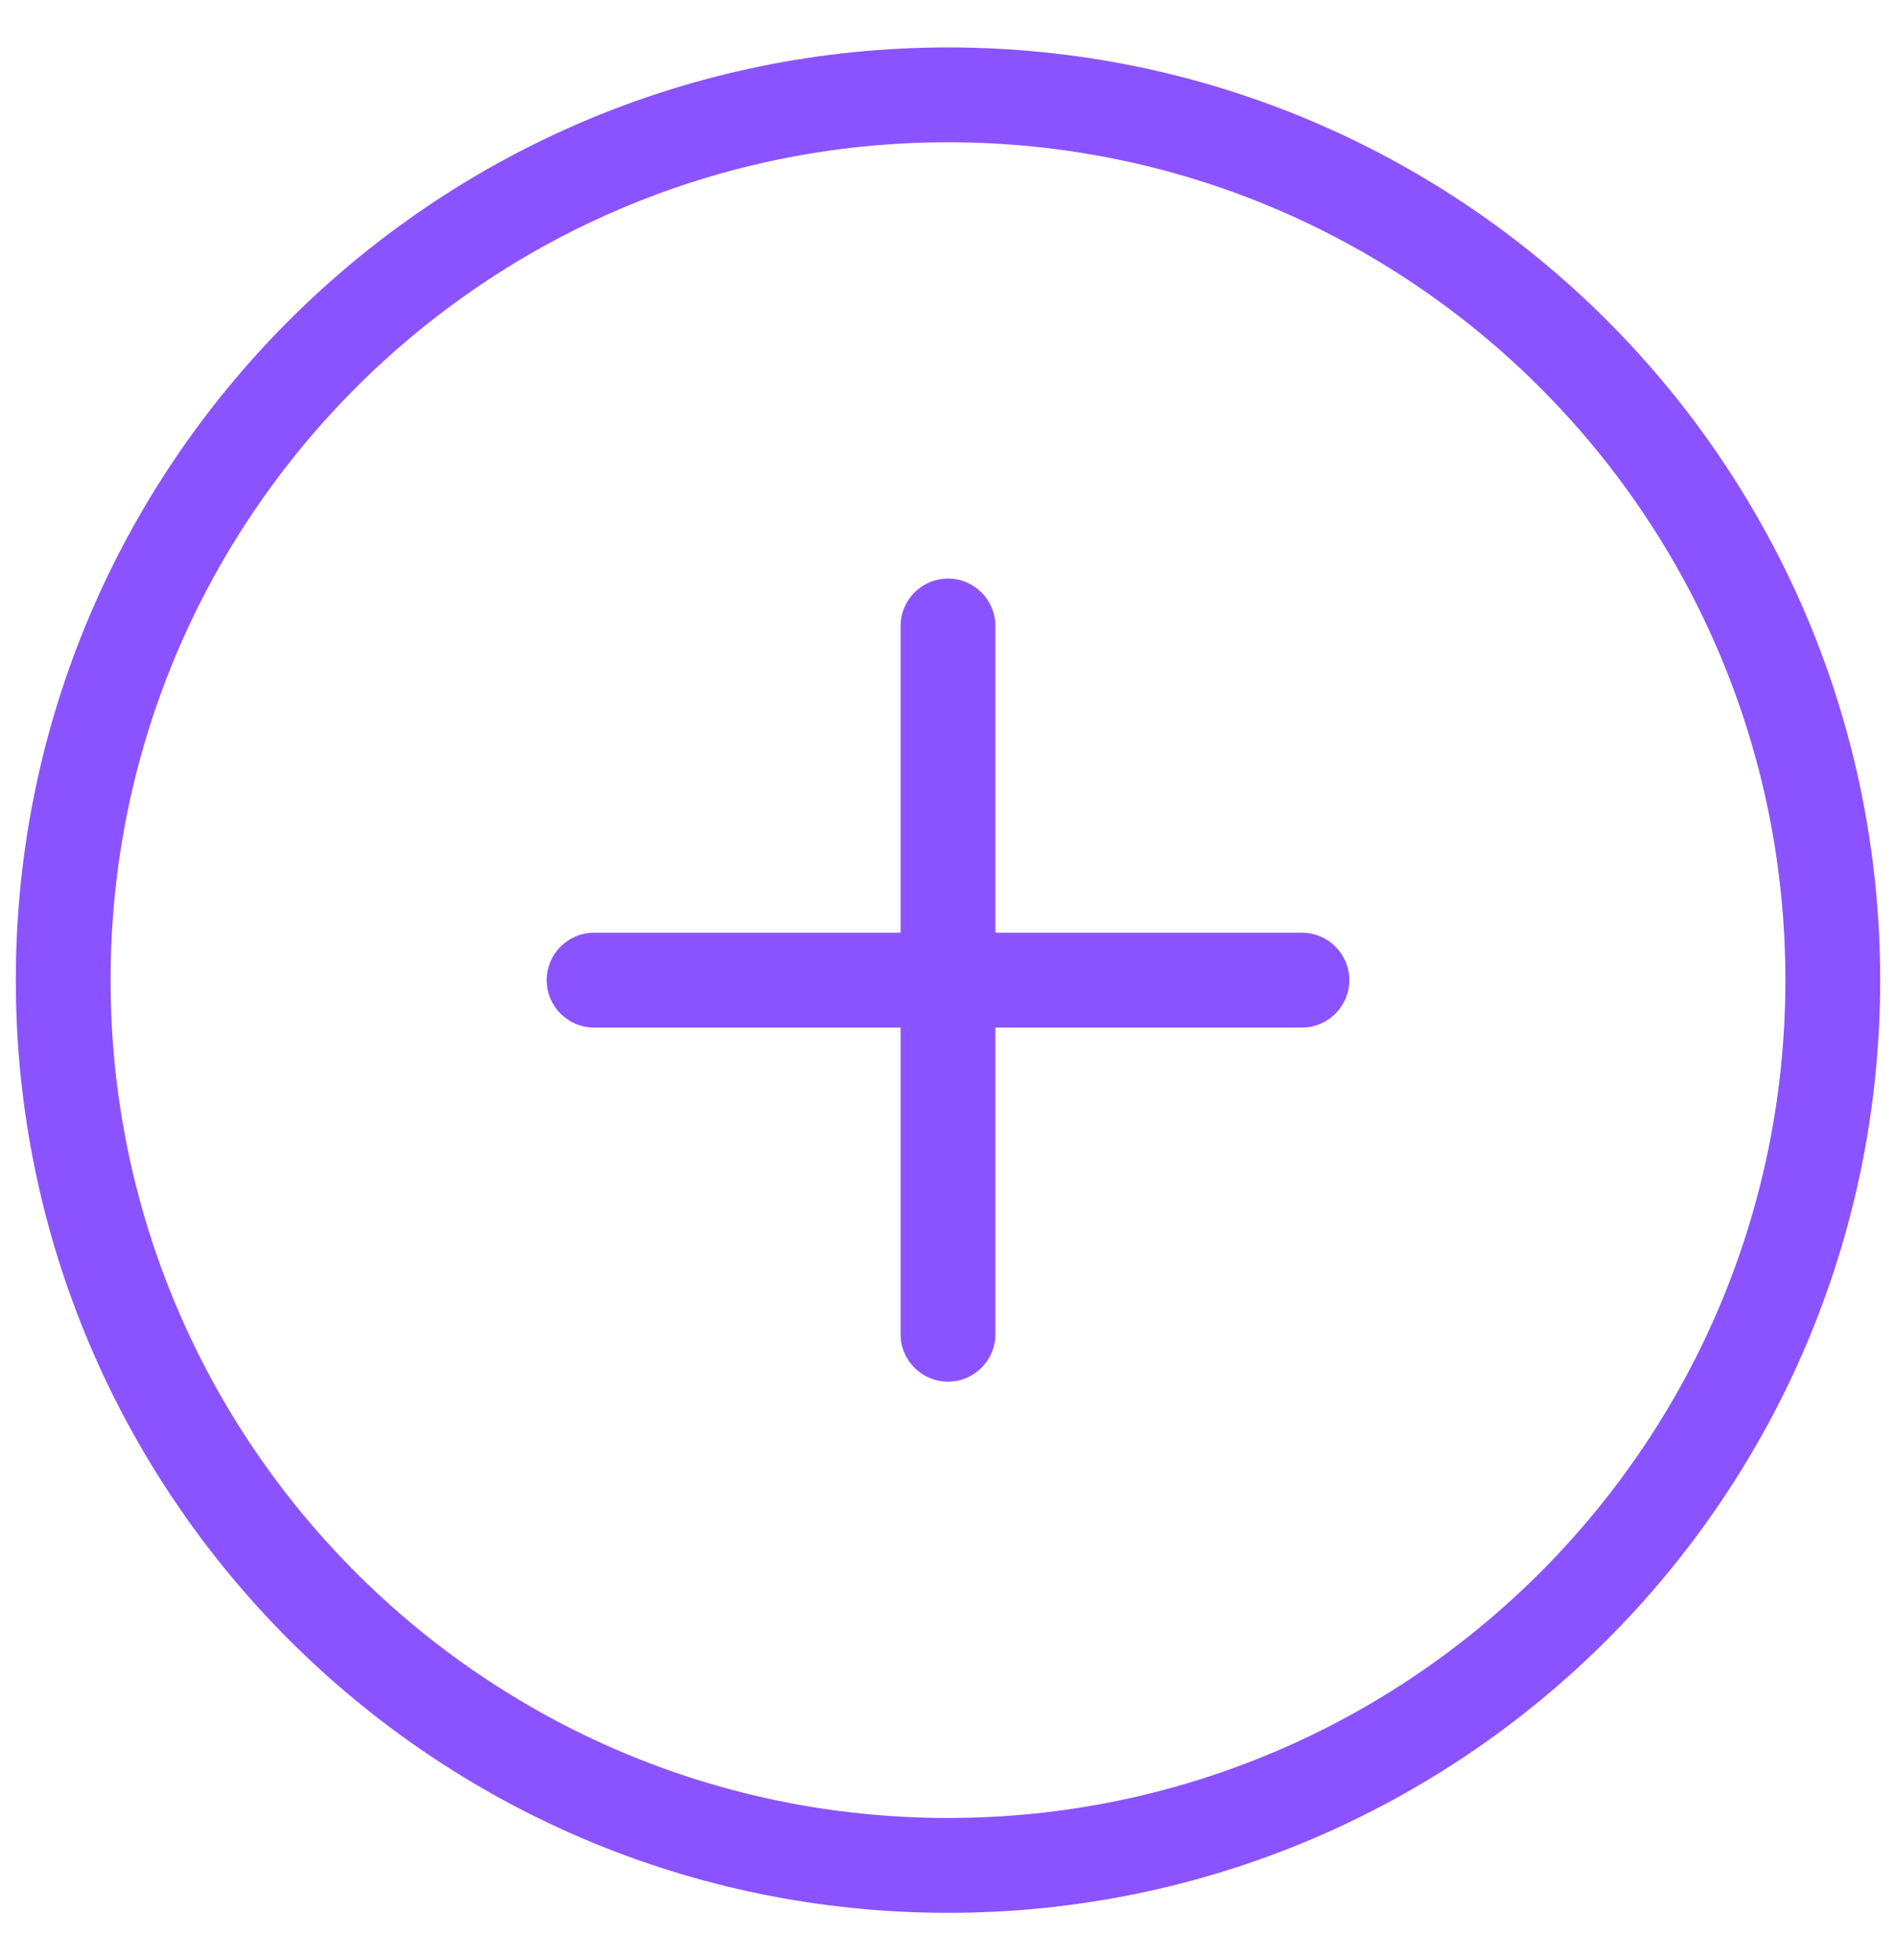 <svg width="30" height="31" viewBox="0 0 30 31" fill="none" xmlns="http://www.w3.org/2000/svg">
<path d="M9.4 14.75C8.986 14.75 8.65 15.086 8.65 15.5C8.65 15.914 8.986 16.25 9.4 16.25V14.75ZM20.6 16.25C21.014 16.25 21.35 15.914 21.35 15.5C21.35 15.086 21.014 14.75 20.6 14.75V16.25ZM15.75 9.9C15.75 9.486 15.414 9.15 15 9.15C14.586 9.15 14.25 9.486 14.25 9.9H15.75ZM14.25 21.1C14.25 21.514 14.586 21.85 15 21.85C15.414 21.85 15.75 21.514 15.75 21.1H14.25ZM28.25 15.5C28.25 22.818 22.318 28.75 15 28.75V30.25C23.146 30.25 29.75 23.646 29.75 15.5H28.25ZM15 28.75C7.682 28.75 1.75 22.818 1.75 15.5H0.25C0.25 23.646 6.854 30.25 15 30.25V28.75ZM1.75 15.5C1.75 8.182 7.682 2.25 15 2.25V0.75C6.854 0.75 0.25 7.354 0.25 15.5H1.75ZM15 2.25C22.318 2.25 28.25 8.182 28.25 15.5H29.75C29.75 7.354 23.146 0.75 15 0.75V2.25ZM9.4 16.25H20.6V14.75H9.4V16.25ZM14.25 9.9V21.1H15.75V9.9H14.25Z" fill="#8B53FF"/>
</svg>
